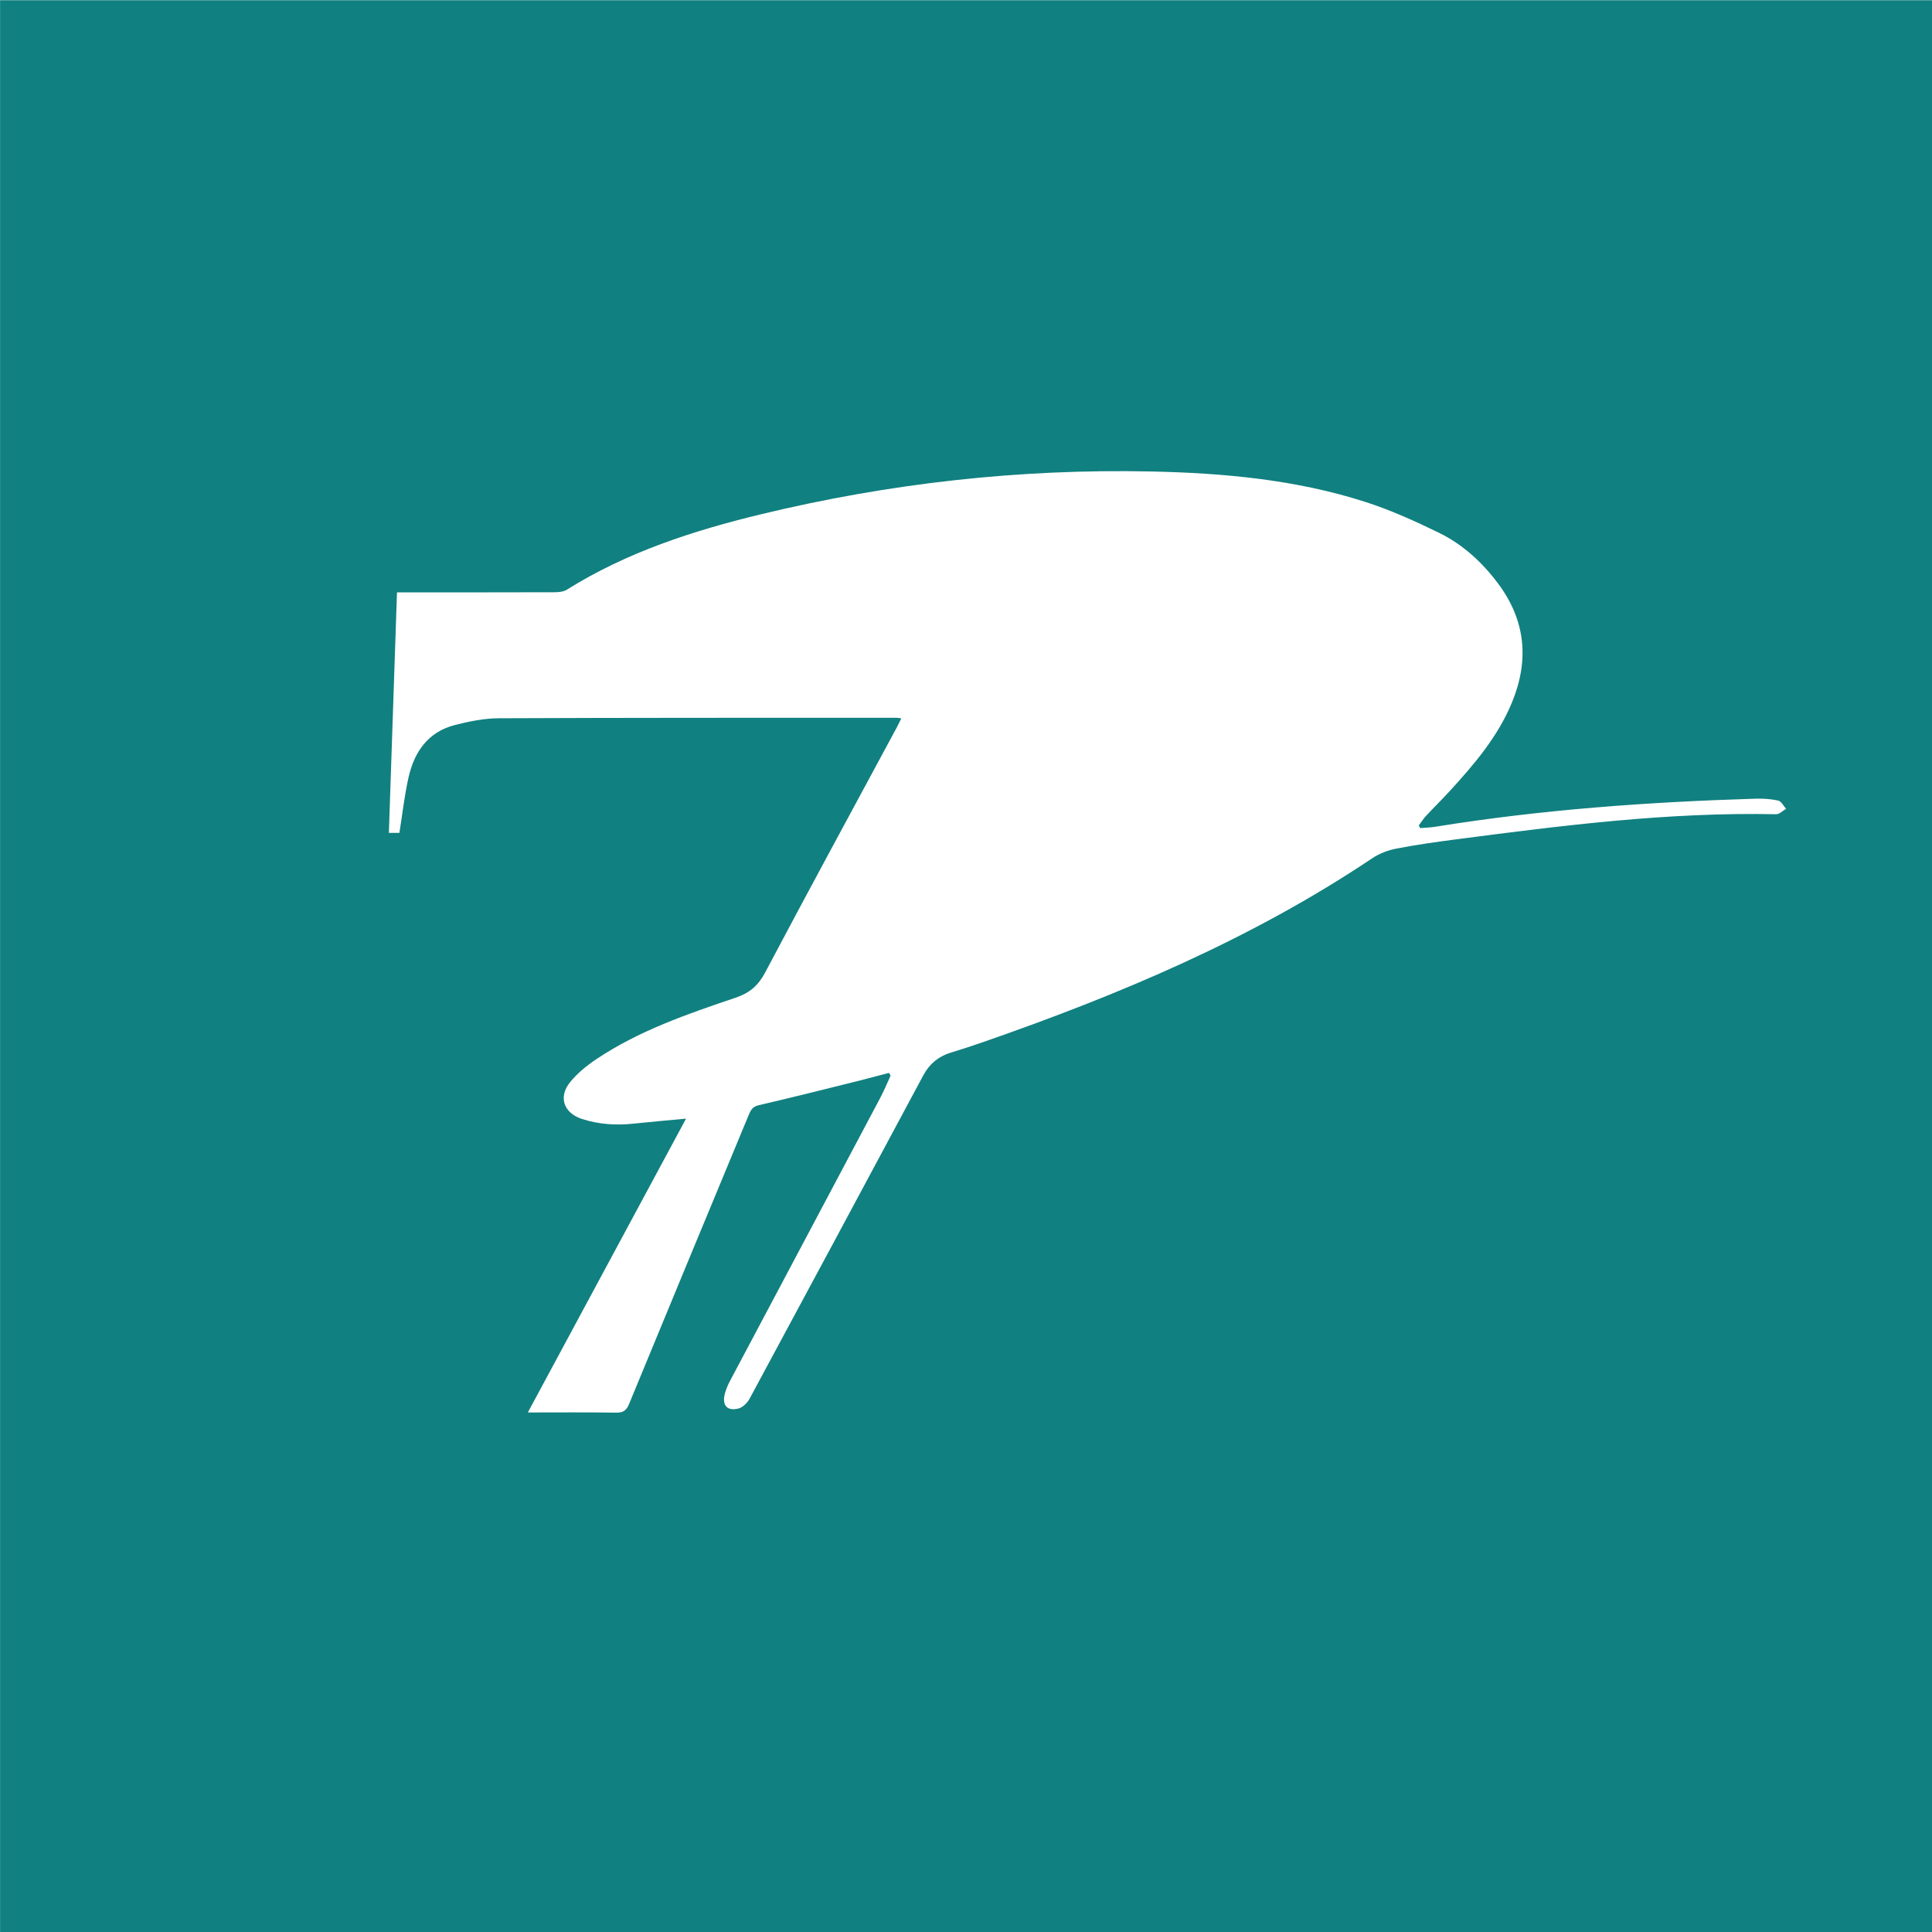 <svg width="1079" height="1079" viewBox="0 0 1079 1079" fill="none" xmlns="http://www.w3.org/2000/svg">
<path d="M680 1080C453.026 1080 226.552 1080 0.039 1080C0.039 720.068 0.039 360.135 0.039 0.102C359.891 0.102 719.781 0.102 1079.84 0.102C1079.84 360 1079.84 720 1079.84 1080C946.801 1080 813.651 1080 680 1080ZM480.125 603.475C485.581 602.047 491.036 600.618 496.492 599.189C496.79 599.717 497.089 600.244 497.387 600.772C495.445 604.948 493.686 609.221 491.531 613.284C463.629 665.909 435.661 718.499 407.756 771.122C406.523 773.447 405.444 775.935 404.8 778.475C403.192 784.808 406.017 788.153 412.286 786.677C414.712 786.106 417.334 783.566 418.591 781.235C451.061 721.047 483.367 660.77 515.683 600.499C519.085 594.154 524.148 589.966 531.057 587.866C537.102 586.028 543.112 584.06 549.081 581.986C625.203 555.521 699.126 524.417 766.447 479.285C770.344 476.673 775.126 474.851 779.747 473.955C790.849 471.802 802.076 470.225 813.297 468.76C872.608 461.011 931.938 453.472 991.969 454.74C993.798 454.778 995.67 452.764 997.522 451.707C996.064 450.108 994.831 447.496 993.103 447.113C988.939 446.188 984.532 445.929 980.244 446.061C920.42 447.909 860.801 452.147 801.651 461.727C798.846 462.181 795.976 462.233 793.135 462.472C792.886 461.978 792.636 461.484 792.387 460.99C793.705 459.227 794.877 457.33 796.367 455.727C800.792 450.967 805.436 446.411 809.824 441.619C823.471 426.716 836.544 411.378 844.378 392.403C854.108 368.836 852.14 346.611 836.669 325.904C827.74 313.951 816.906 304.017 803.581 297.52C790.169 290.98 776.425 284.765 762.245 280.225C723.519 267.826 683.327 264.181 642.947 263.319C569.301 261.746 496.617 269.91 425.018 287.21C387.041 296.387 350.082 308.376 316.616 329.313C314.8 330.449 312.212 330.754 309.98 330.762C282.481 330.856 254.981 330.823 227.482 330.823C225.693 330.823 223.904 330.823 221.715 330.823C220.195 375.89 218.692 420.443 217.183 465.163C219.618 465.163 221.521 465.163 223.062 465.163C224.754 454.603 225.884 444.33 228.13 434.307C231.345 419.955 239.024 408.746 254.085 404.906C262.075 402.869 270.418 401.173 278.61 401.137C352.607 400.813 426.606 400.889 500.605 400.861C501.359 400.861 502.114 401.033 503.36 401.185C502.43 403.078 501.766 404.548 501.003 405.965C476.394 451.654 451.605 497.248 427.333 543.116C423.463 550.43 418.674 554.552 410.858 557.192C383.908 566.297 356.921 575.569 333.015 591.554C327.686 595.118 322.492 599.355 318.461 604.285C311.615 612.656 314.817 621.646 325.1 624.955C334.443 627.962 344.011 628.58 353.75 627.549C363.276 626.54 372.822 625.719 383.149 624.742C353.546 679.722 324.338 733.966 294.789 788.845C311.835 788.845 327.967 788.702 344.093 788.947C348.053 789.007 349.805 787.822 351.337 784.099C373.478 730.294 395.826 676.573 418.095 622.821C419.191 620.176 420.182 618.074 423.591 617.283C442.223 612.959 460.777 608.294 480.125 603.475Z" fill="#118080"/>
</svg>
